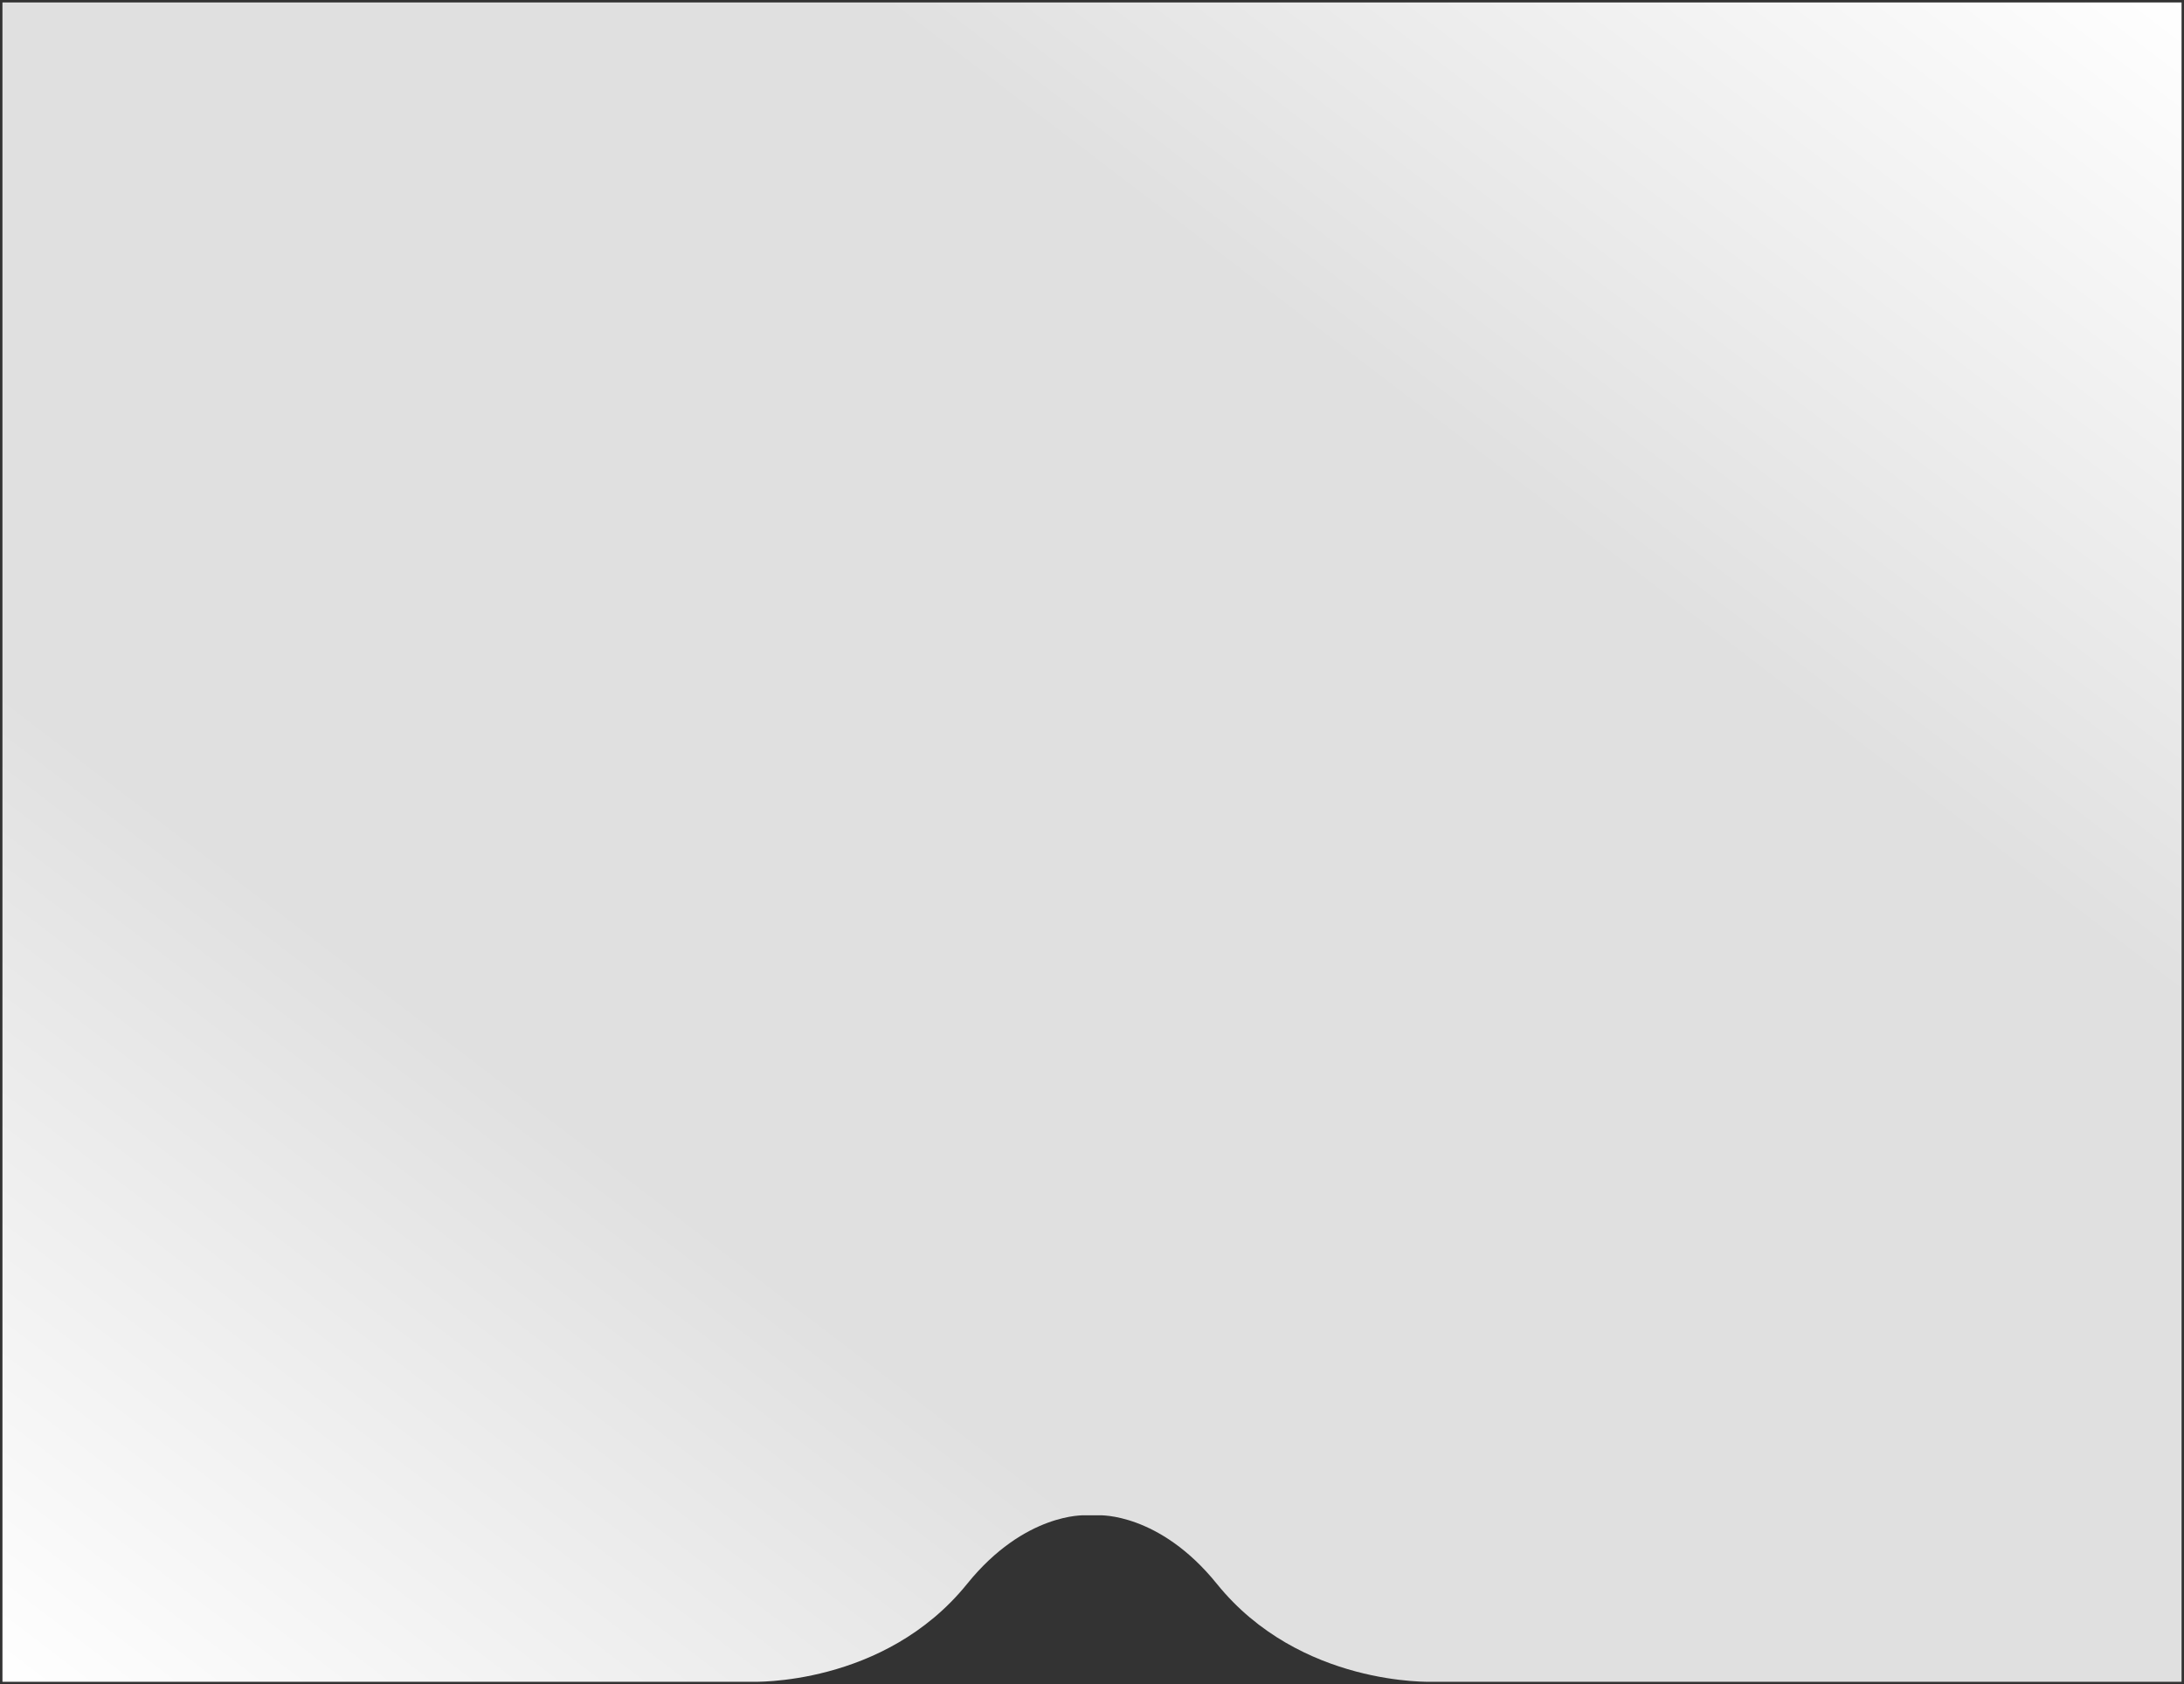 <svg xmlns="http://www.w3.org/2000/svg" xmlns:xlink="http://www.w3.org/1999/xlink" width="446" height="344" viewBox="0 0 446 344">
    <rect x="0" y="0" width="446" height="344" fill="#333333" stroke="none"/>
    <defs>
    
    <linearGradient id="blue-gradient" x1="100%" y1="0%" x2="0%" y2="100%" >
      <stop stop-color="#ffffff" offset="0%"/>
      <stop stop-color="#e0e0e0" offset="30%"/>
      <stop stop-color="#e0e0e0" offset="70%"/>
      <stop stop-color="#ffffff" offset="100%"/>
    </linearGradient>

  </defs>
  <g transform="translate(-2860.5 -230.5)" fill="url(#blue-gradient)">
    <path id="Фигура_6_копия_28" data-name="Фигура 6 копия 28" class="cls-1" d="M3306,231V574H3153s-27.01,1.046-44-20c-11.75-14.563-24-14-24-14h-3s-12.25-.563-24,14c-16.99,21.045-44,20-44,20H2861V231h445Z"/>
  </g>
</svg>
